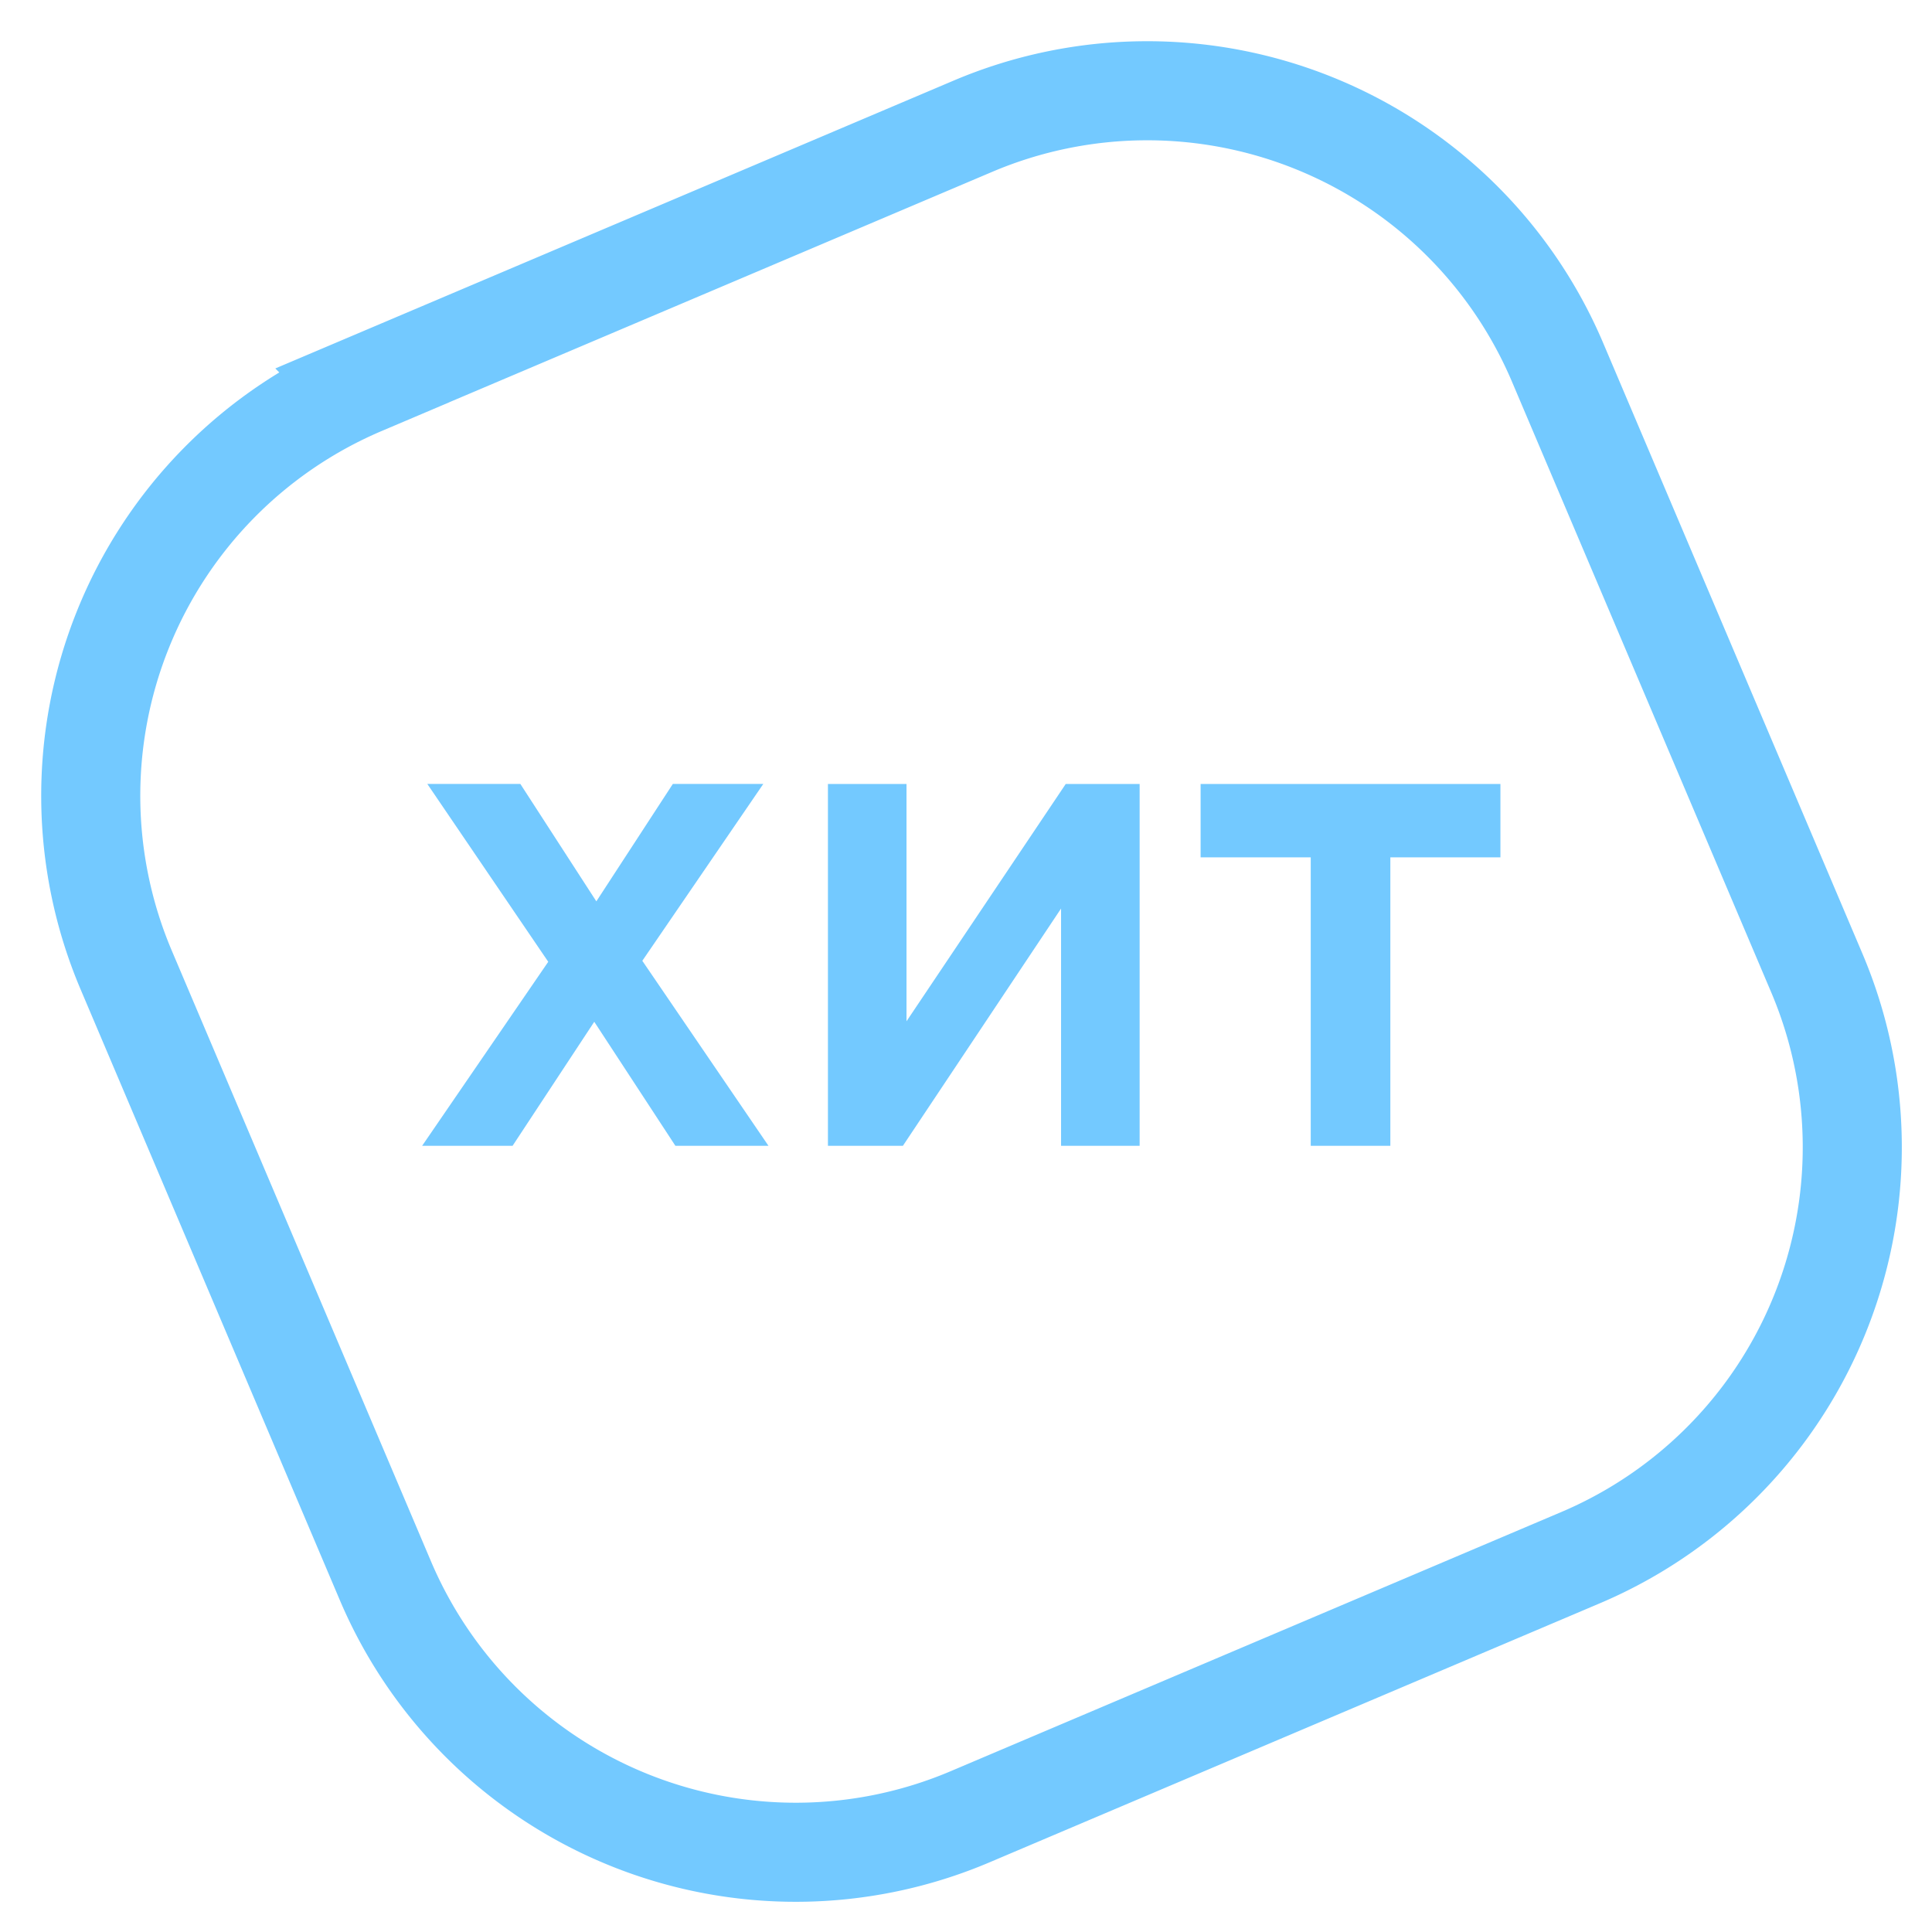 <svg xmlns="http://www.w3.org/2000/svg" width="39" height="39"><g fill="none" fill-rule="evenodd"><path stroke="#73C9FF" stroke-width="2" d="M7.314 7.78a9 9 0 0 0-4.767 11.8l5.232 12.327a9 9 0 0 0 11.801 4.768l12.327-5.232a9 9 0 0 0 4.768-11.802L31.442 7.315a9 9 0 0 0-11.8-4.768L7.313 7.779z"/><path fill="#73C9FF" d="M8.521 23.13l2.546-3.715-2.441-3.59h1.878l1.534 2.37 1.544-2.37h1.826l-2.442 3.57 2.547 3.735h-1.879l-1.638-2.504-1.649 2.504H8.521zm14.484-7.304v7.304h-1.586v-4.79l-3.193 4.79h-1.513v-7.304h1.586v4.79l3.214-4.79h1.492zm3.454 7.304v-5.823h-2.223v-1.481h6.052v1.481h-2.222v5.823h-1.607z"/></g></svg>